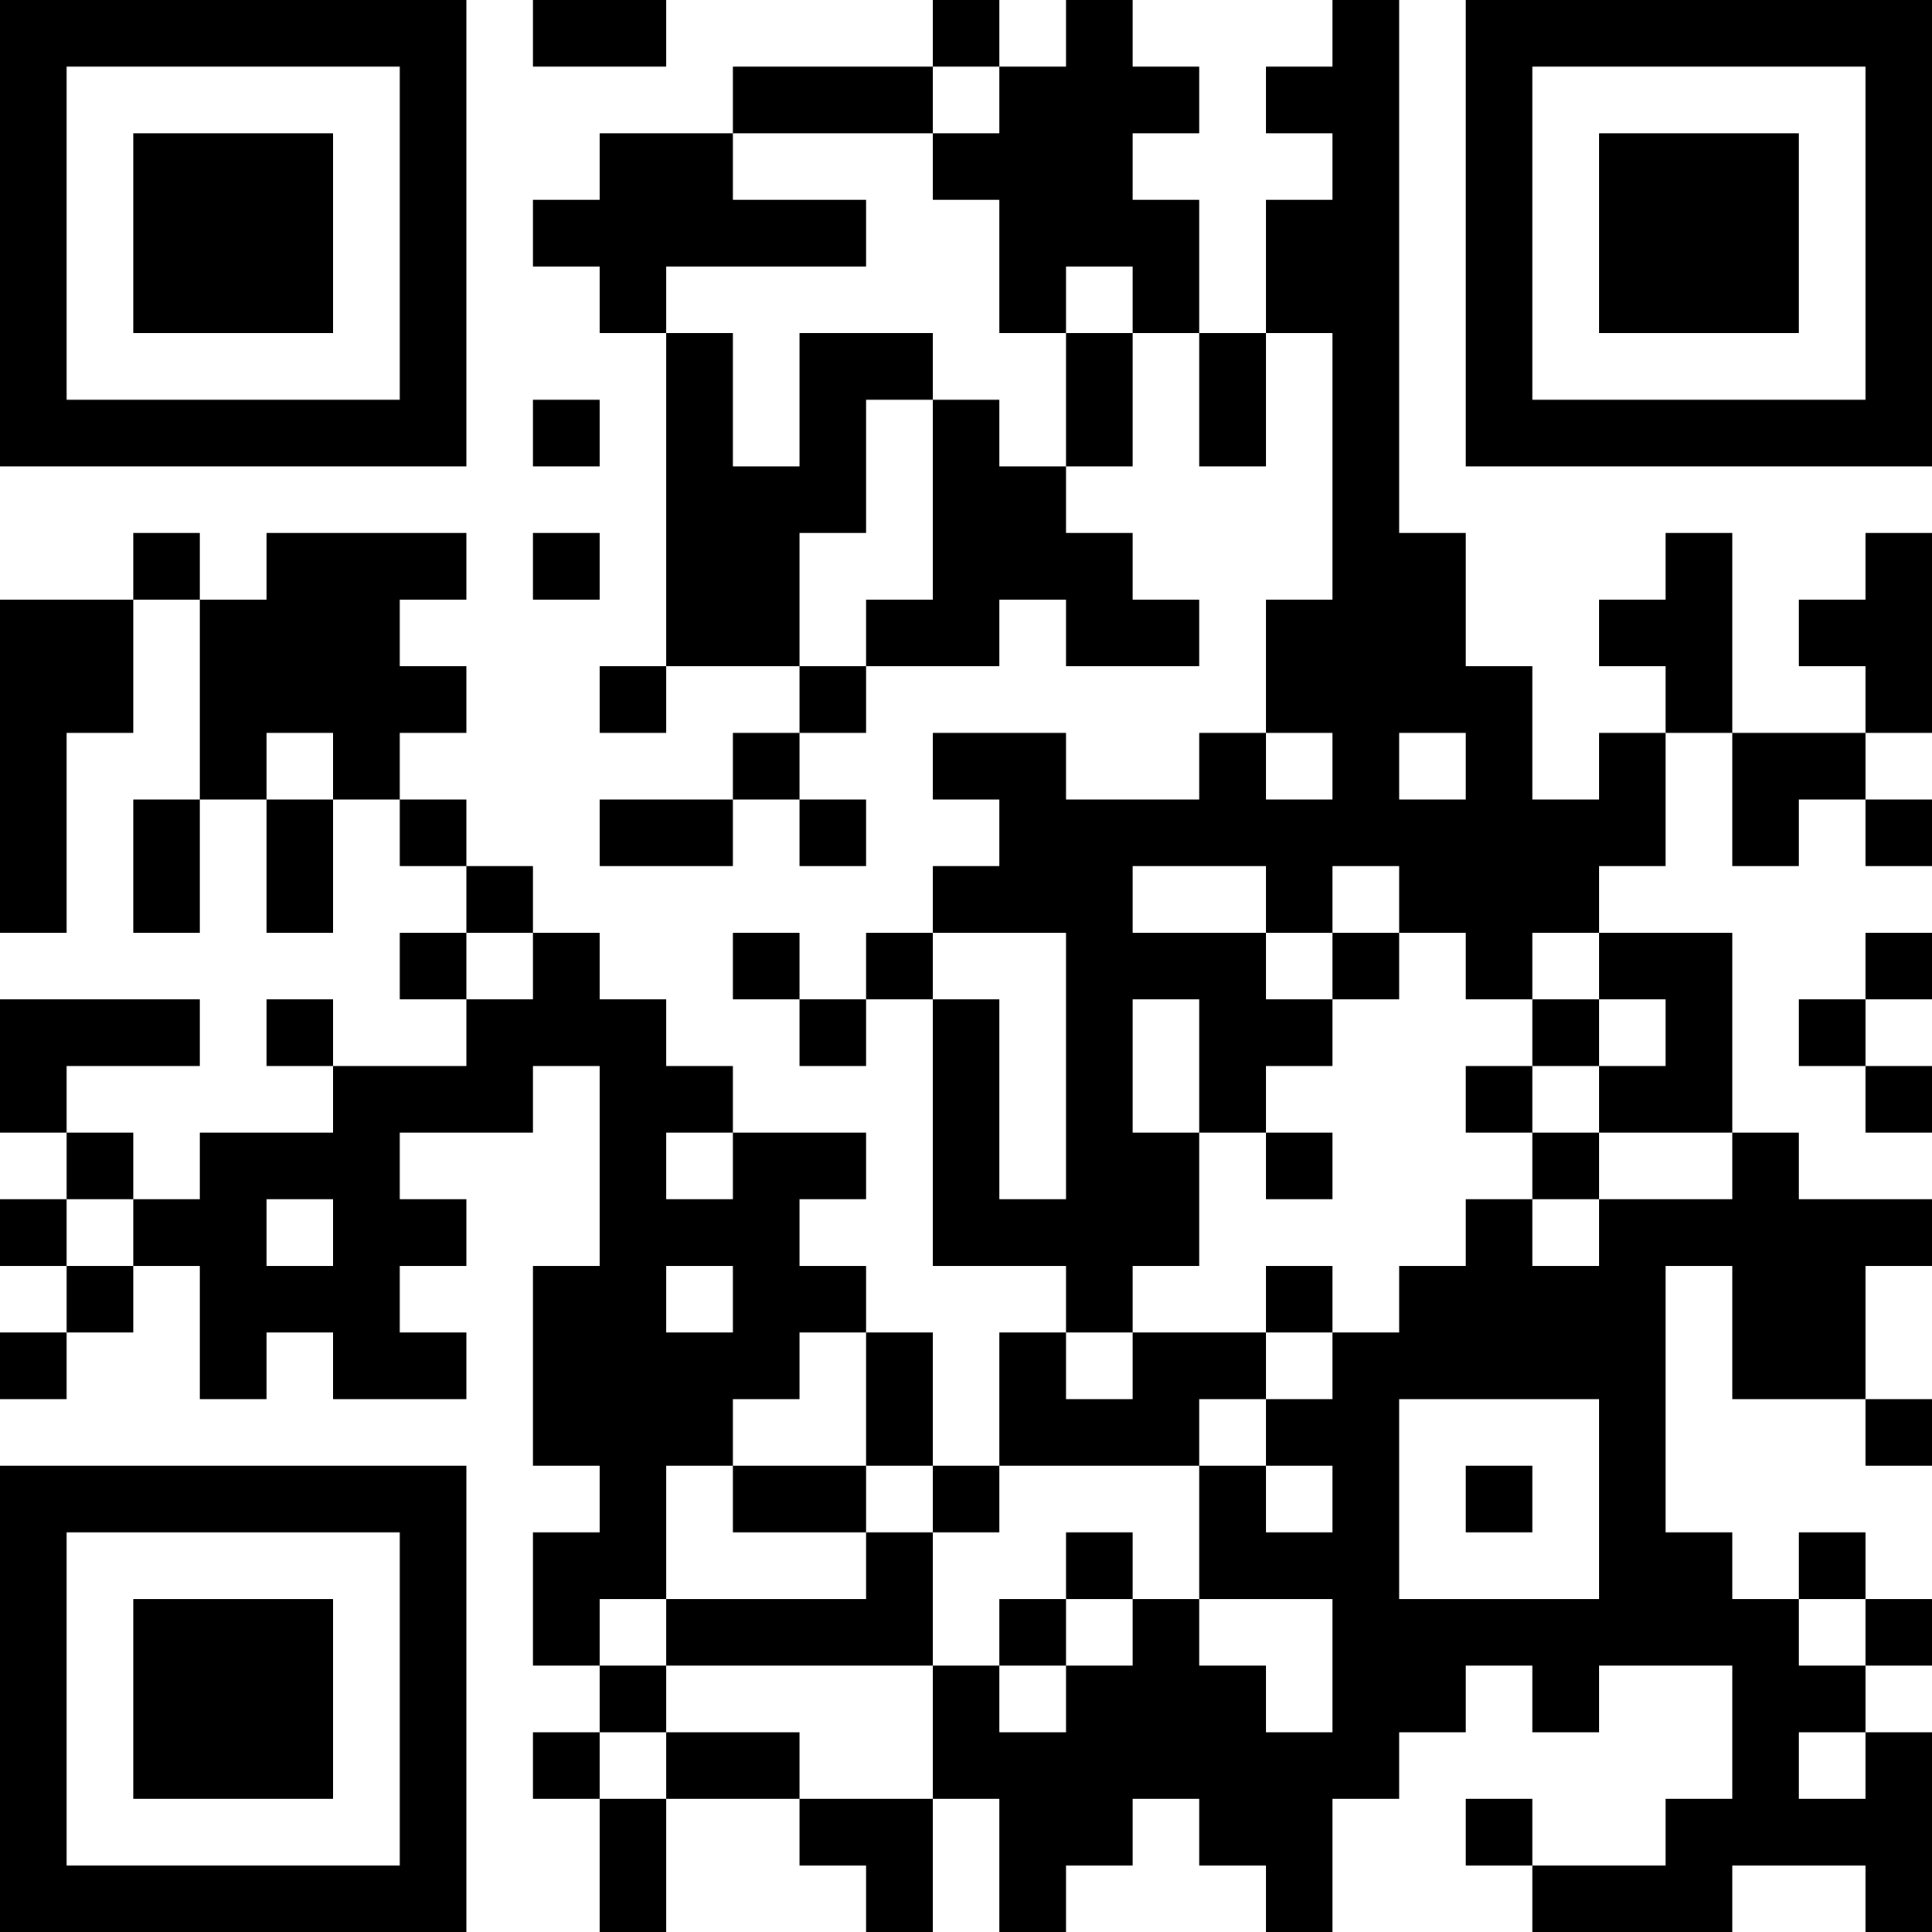 <?xml version="1.0" encoding="UTF-8"?>
<svg xmlns="http://www.w3.org/2000/svg" version="1.1" width="200" height="200" viewBox="0 0 200 200"><rect x="0" y="0" width="200" height="200" fill="#ffffff"/><g transform="scale(6.897)"><g transform="translate(0,0)"><path fill-rule="evenodd" d="M8 0L8 1L10 1L10 0ZM14 0L14 1L11 1L11 2L9 2L9 3L8 3L8 4L9 4L9 5L10 5L10 10L9 10L9 11L10 11L10 10L12 10L12 11L11 11L11 12L9 12L9 13L11 13L11 12L12 12L12 13L13 13L13 12L12 12L12 11L13 11L13 10L15 10L15 9L16 9L16 10L18 10L18 9L17 9L17 8L16 8L16 7L17 7L17 5L18 5L18 7L19 7L19 5L20 5L20 9L19 9L19 11L18 11L18 12L16 12L16 11L14 11L14 12L15 12L15 13L14 13L14 14L13 14L13 15L12 15L12 14L11 14L11 15L12 15L12 16L13 16L13 15L14 15L14 19L16 19L16 20L15 20L15 22L14 22L14 20L13 20L13 19L12 19L12 18L13 18L13 17L11 17L11 16L10 16L10 15L9 15L9 14L8 14L8 13L7 13L7 12L6 12L6 11L7 11L7 10L6 10L6 9L7 9L7 8L4 8L4 9L3 9L3 8L2 8L2 9L0 9L0 14L1 14L1 11L2 11L2 9L3 9L3 12L2 12L2 14L3 14L3 12L4 12L4 14L5 14L5 12L6 12L6 13L7 13L7 14L6 14L6 15L7 15L7 16L5 16L5 15L4 15L4 16L5 16L5 17L3 17L3 18L2 18L2 17L1 17L1 16L3 16L3 15L0 15L0 17L1 17L1 18L0 18L0 19L1 19L1 20L0 20L0 21L1 21L1 20L2 20L2 19L3 19L3 21L4 21L4 20L5 20L5 21L7 21L7 20L6 20L6 19L7 19L7 18L6 18L6 17L8 17L8 16L9 16L9 19L8 19L8 22L9 22L9 23L8 23L8 25L9 25L9 26L8 26L8 27L9 27L9 29L10 29L10 27L12 27L12 28L13 28L13 29L14 29L14 27L15 27L15 29L16 29L16 28L17 28L17 27L18 27L18 28L19 28L19 29L20 29L20 27L21 27L21 26L22 26L22 25L23 25L23 26L24 26L24 25L26 25L26 27L25 27L25 28L23 28L23 27L22 27L22 28L23 28L23 29L26 29L26 28L28 28L28 29L29 29L29 26L28 26L28 25L29 25L29 24L28 24L28 23L27 23L27 24L26 24L26 23L25 23L25 19L26 19L26 21L28 21L28 22L29 22L29 21L28 21L28 19L29 19L29 18L27 18L27 17L26 17L26 14L24 14L24 13L25 13L25 11L26 11L26 13L27 13L27 12L28 12L28 13L29 13L29 12L28 12L28 11L29 11L29 8L28 8L28 9L27 9L27 10L28 10L28 11L26 11L26 8L25 8L25 9L24 9L24 10L25 10L25 11L24 11L24 12L23 12L23 10L22 10L22 8L21 8L21 0L20 0L20 1L19 1L19 2L20 2L20 3L19 3L19 5L18 5L18 3L17 3L17 2L18 2L18 1L17 1L17 0L16 0L16 1L15 1L15 0ZM14 1L14 2L11 2L11 3L13 3L13 4L10 4L10 5L11 5L11 7L12 7L12 5L14 5L14 6L13 6L13 8L12 8L12 10L13 10L13 9L14 9L14 6L15 6L15 7L16 7L16 5L17 5L17 4L16 4L16 5L15 5L15 3L14 3L14 2L15 2L15 1ZM8 6L8 7L9 7L9 6ZM8 8L8 9L9 9L9 8ZM4 11L4 12L5 12L5 11ZM19 11L19 12L20 12L20 11ZM21 11L21 12L22 12L22 11ZM17 13L17 14L19 14L19 15L20 15L20 16L19 16L19 17L18 17L18 15L17 15L17 17L18 17L18 19L17 19L17 20L16 20L16 21L17 21L17 20L19 20L19 21L18 21L18 22L15 22L15 23L14 23L14 22L13 22L13 20L12 20L12 21L11 21L11 22L10 22L10 24L9 24L9 25L10 25L10 26L9 26L9 27L10 27L10 26L12 26L12 27L14 27L14 25L15 25L15 26L16 26L16 25L17 25L17 24L18 24L18 25L19 25L19 26L20 26L20 24L18 24L18 22L19 22L19 23L20 23L20 22L19 22L19 21L20 21L20 20L21 20L21 19L22 19L22 18L23 18L23 19L24 19L24 18L26 18L26 17L24 17L24 16L25 16L25 15L24 15L24 14L23 14L23 15L22 15L22 14L21 14L21 13L20 13L20 14L19 14L19 13ZM7 14L7 15L8 15L8 14ZM14 14L14 15L15 15L15 18L16 18L16 14ZM20 14L20 15L21 15L21 14ZM28 14L28 15L27 15L27 16L28 16L28 17L29 17L29 16L28 16L28 15L29 15L29 14ZM23 15L23 16L22 16L22 17L23 17L23 18L24 18L24 17L23 17L23 16L24 16L24 15ZM10 17L10 18L11 18L11 17ZM19 17L19 18L20 18L20 17ZM1 18L1 19L2 19L2 18ZM4 18L4 19L5 19L5 18ZM10 19L10 20L11 20L11 19ZM19 19L19 20L20 20L20 19ZM21 21L21 24L24 24L24 21ZM11 22L11 23L13 23L13 24L10 24L10 25L14 25L14 23L13 23L13 22ZM22 22L22 23L23 23L23 22ZM16 23L16 24L15 24L15 25L16 25L16 24L17 24L17 23ZM27 24L27 25L28 25L28 24ZM27 26L27 27L28 27L28 26ZM0 0L0 7L7 7L7 0ZM1 1L1 6L6 6L6 1ZM2 2L2 5L5 5L5 2ZM22 0L22 7L29 7L29 0ZM23 1L23 6L28 6L28 1ZM24 2L24 5L27 5L27 2ZM0 22L0 29L7 29L7 22ZM1 23L1 28L6 28L6 23ZM2 24L2 27L5 27L5 24Z" fill="#000000"/></g></g></svg>
